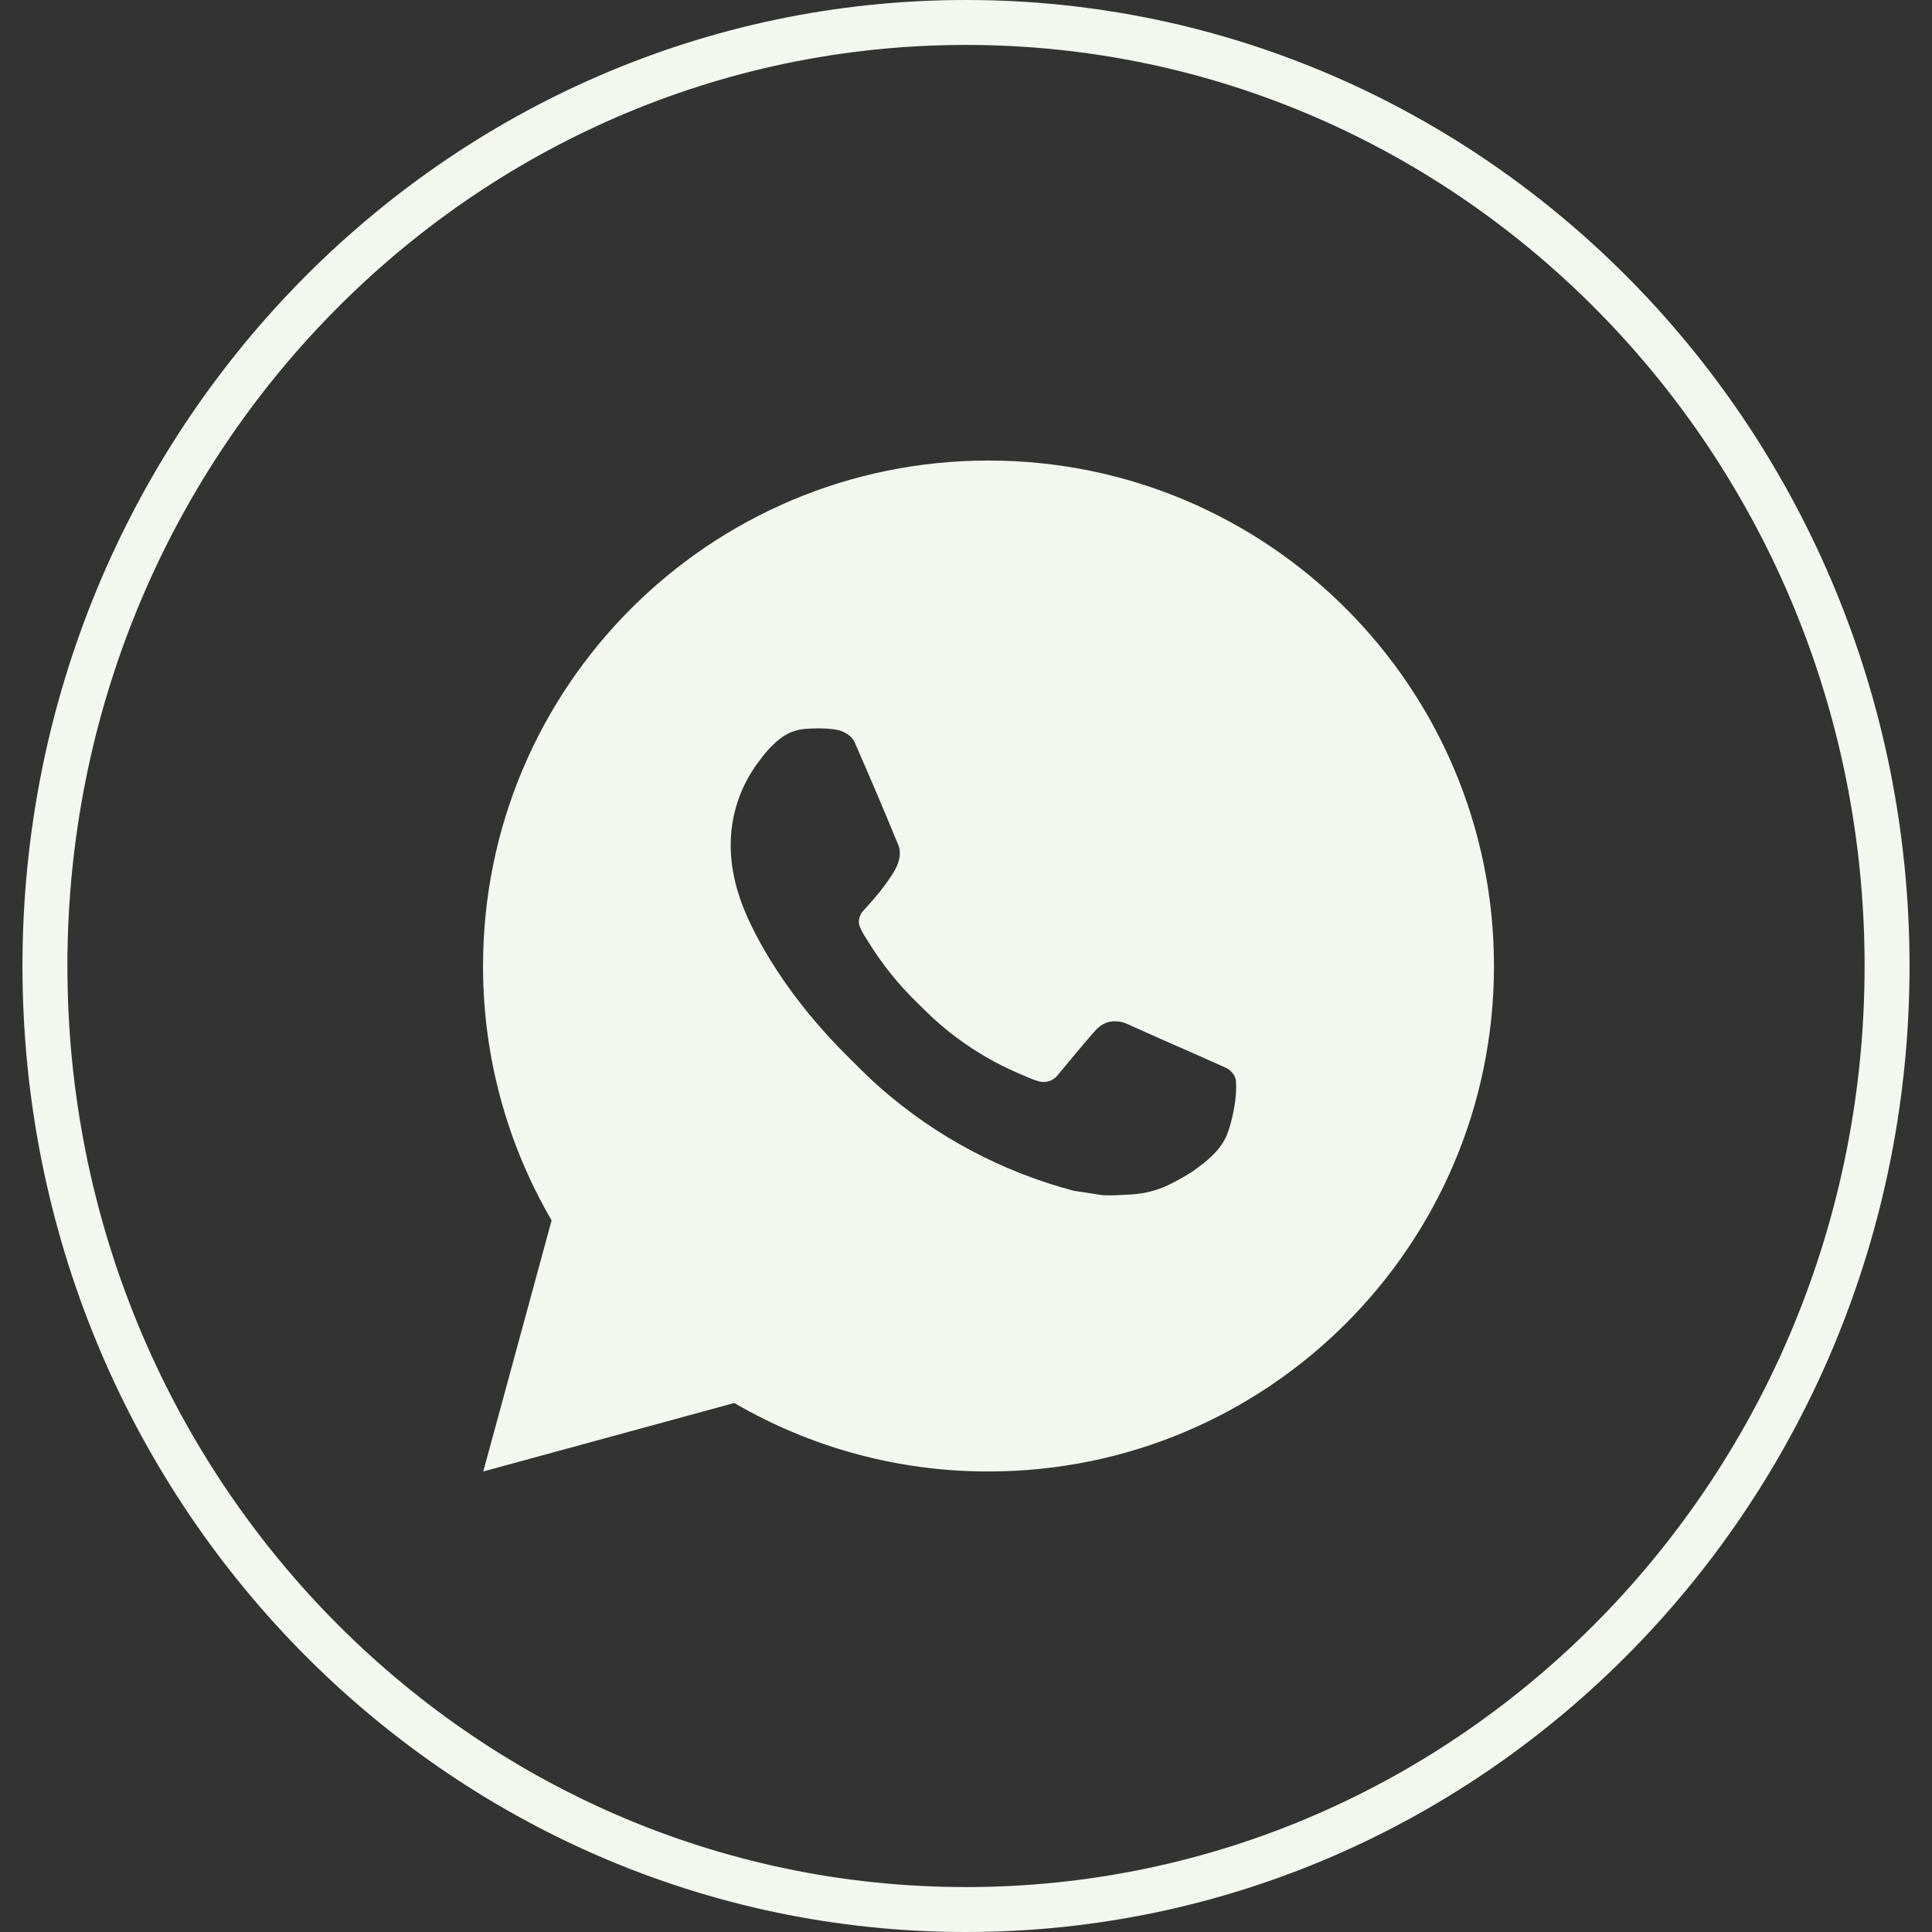 <svg width="43" height="43" viewBox="0 0 43 43" fill="none" xmlns="http://www.w3.org/2000/svg">
<rect x="0" y="0" width="43" height="43" fill="#333333" stroke="none"/>
<path d="M42 21.5C42 33.109 32.811 42.5 21.5 42.5C10.189 42.5 1 33.109 1 21.5C1 9.891 10.189 0.5 21.5 0.5C32.811 0.5 42 9.891 42 21.5Z" stroke="#F3F7F0"/>
<path d="M22.001 10.25C28.215 10.25 33.251 15.287 33.251 21.5C33.251 27.713 28.215 32.75 22.001 32.75C20.013 32.753 18.06 32.227 16.343 31.226L10.756 32.75L12.277 27.161C11.274 25.443 10.748 23.489 10.751 21.5C10.751 15.287 15.788 10.25 22.001 10.25ZM18.167 16.212L17.942 16.221C17.797 16.23 17.654 16.269 17.524 16.334C17.402 16.403 17.29 16.489 17.193 16.59C17.058 16.718 16.982 16.828 16.899 16.935C16.483 17.476 16.259 18.14 16.263 18.823C16.265 19.374 16.409 19.91 16.634 20.412C17.094 21.427 17.851 22.501 18.85 23.497C19.091 23.736 19.327 23.977 19.581 24.201C20.823 25.294 22.302 26.082 23.901 26.503L24.54 26.601C24.748 26.612 24.957 26.596 25.166 26.586C25.494 26.569 25.813 26.48 26.103 26.326C26.25 26.25 26.394 26.168 26.534 26.079C26.534 26.079 26.582 26.047 26.674 25.977C26.826 25.865 26.92 25.785 27.046 25.654C27.139 25.557 27.22 25.443 27.282 25.314C27.37 25.13 27.457 24.78 27.494 24.489C27.52 24.266 27.513 24.145 27.509 24.07C27.505 23.949 27.405 23.824 27.296 23.771L26.641 23.478C26.641 23.478 25.662 23.051 25.064 22.779C25.001 22.752 24.934 22.736 24.866 22.733C24.788 22.725 24.711 22.734 24.637 22.758C24.564 22.783 24.497 22.823 24.44 22.876C24.435 22.874 24.359 22.938 23.546 23.923C23.499 23.986 23.435 24.033 23.361 24.059C23.287 24.085 23.208 24.089 23.132 24.07C23.059 24.05 22.987 24.025 22.917 23.995C22.777 23.937 22.729 23.914 22.634 23.874C21.988 23.592 21.39 23.211 20.862 22.745C20.72 22.622 20.588 22.487 20.453 22.356C20.011 21.932 19.625 21.453 19.306 20.93L19.239 20.823C19.192 20.751 19.153 20.674 19.125 20.592C19.082 20.427 19.193 20.294 19.193 20.294C19.193 20.294 19.467 19.995 19.594 19.833C19.718 19.675 19.822 19.522 19.89 19.413C20.022 19.199 20.064 18.98 19.994 18.81C19.679 18.041 19.353 17.274 19.018 16.514C18.951 16.363 18.755 16.255 18.576 16.234C18.515 16.227 18.454 16.22 18.393 16.216C18.242 16.208 18.091 16.21 17.94 16.22L18.166 16.211L18.167 16.212Z" fill="#F3F7F0"/>
</svg>
